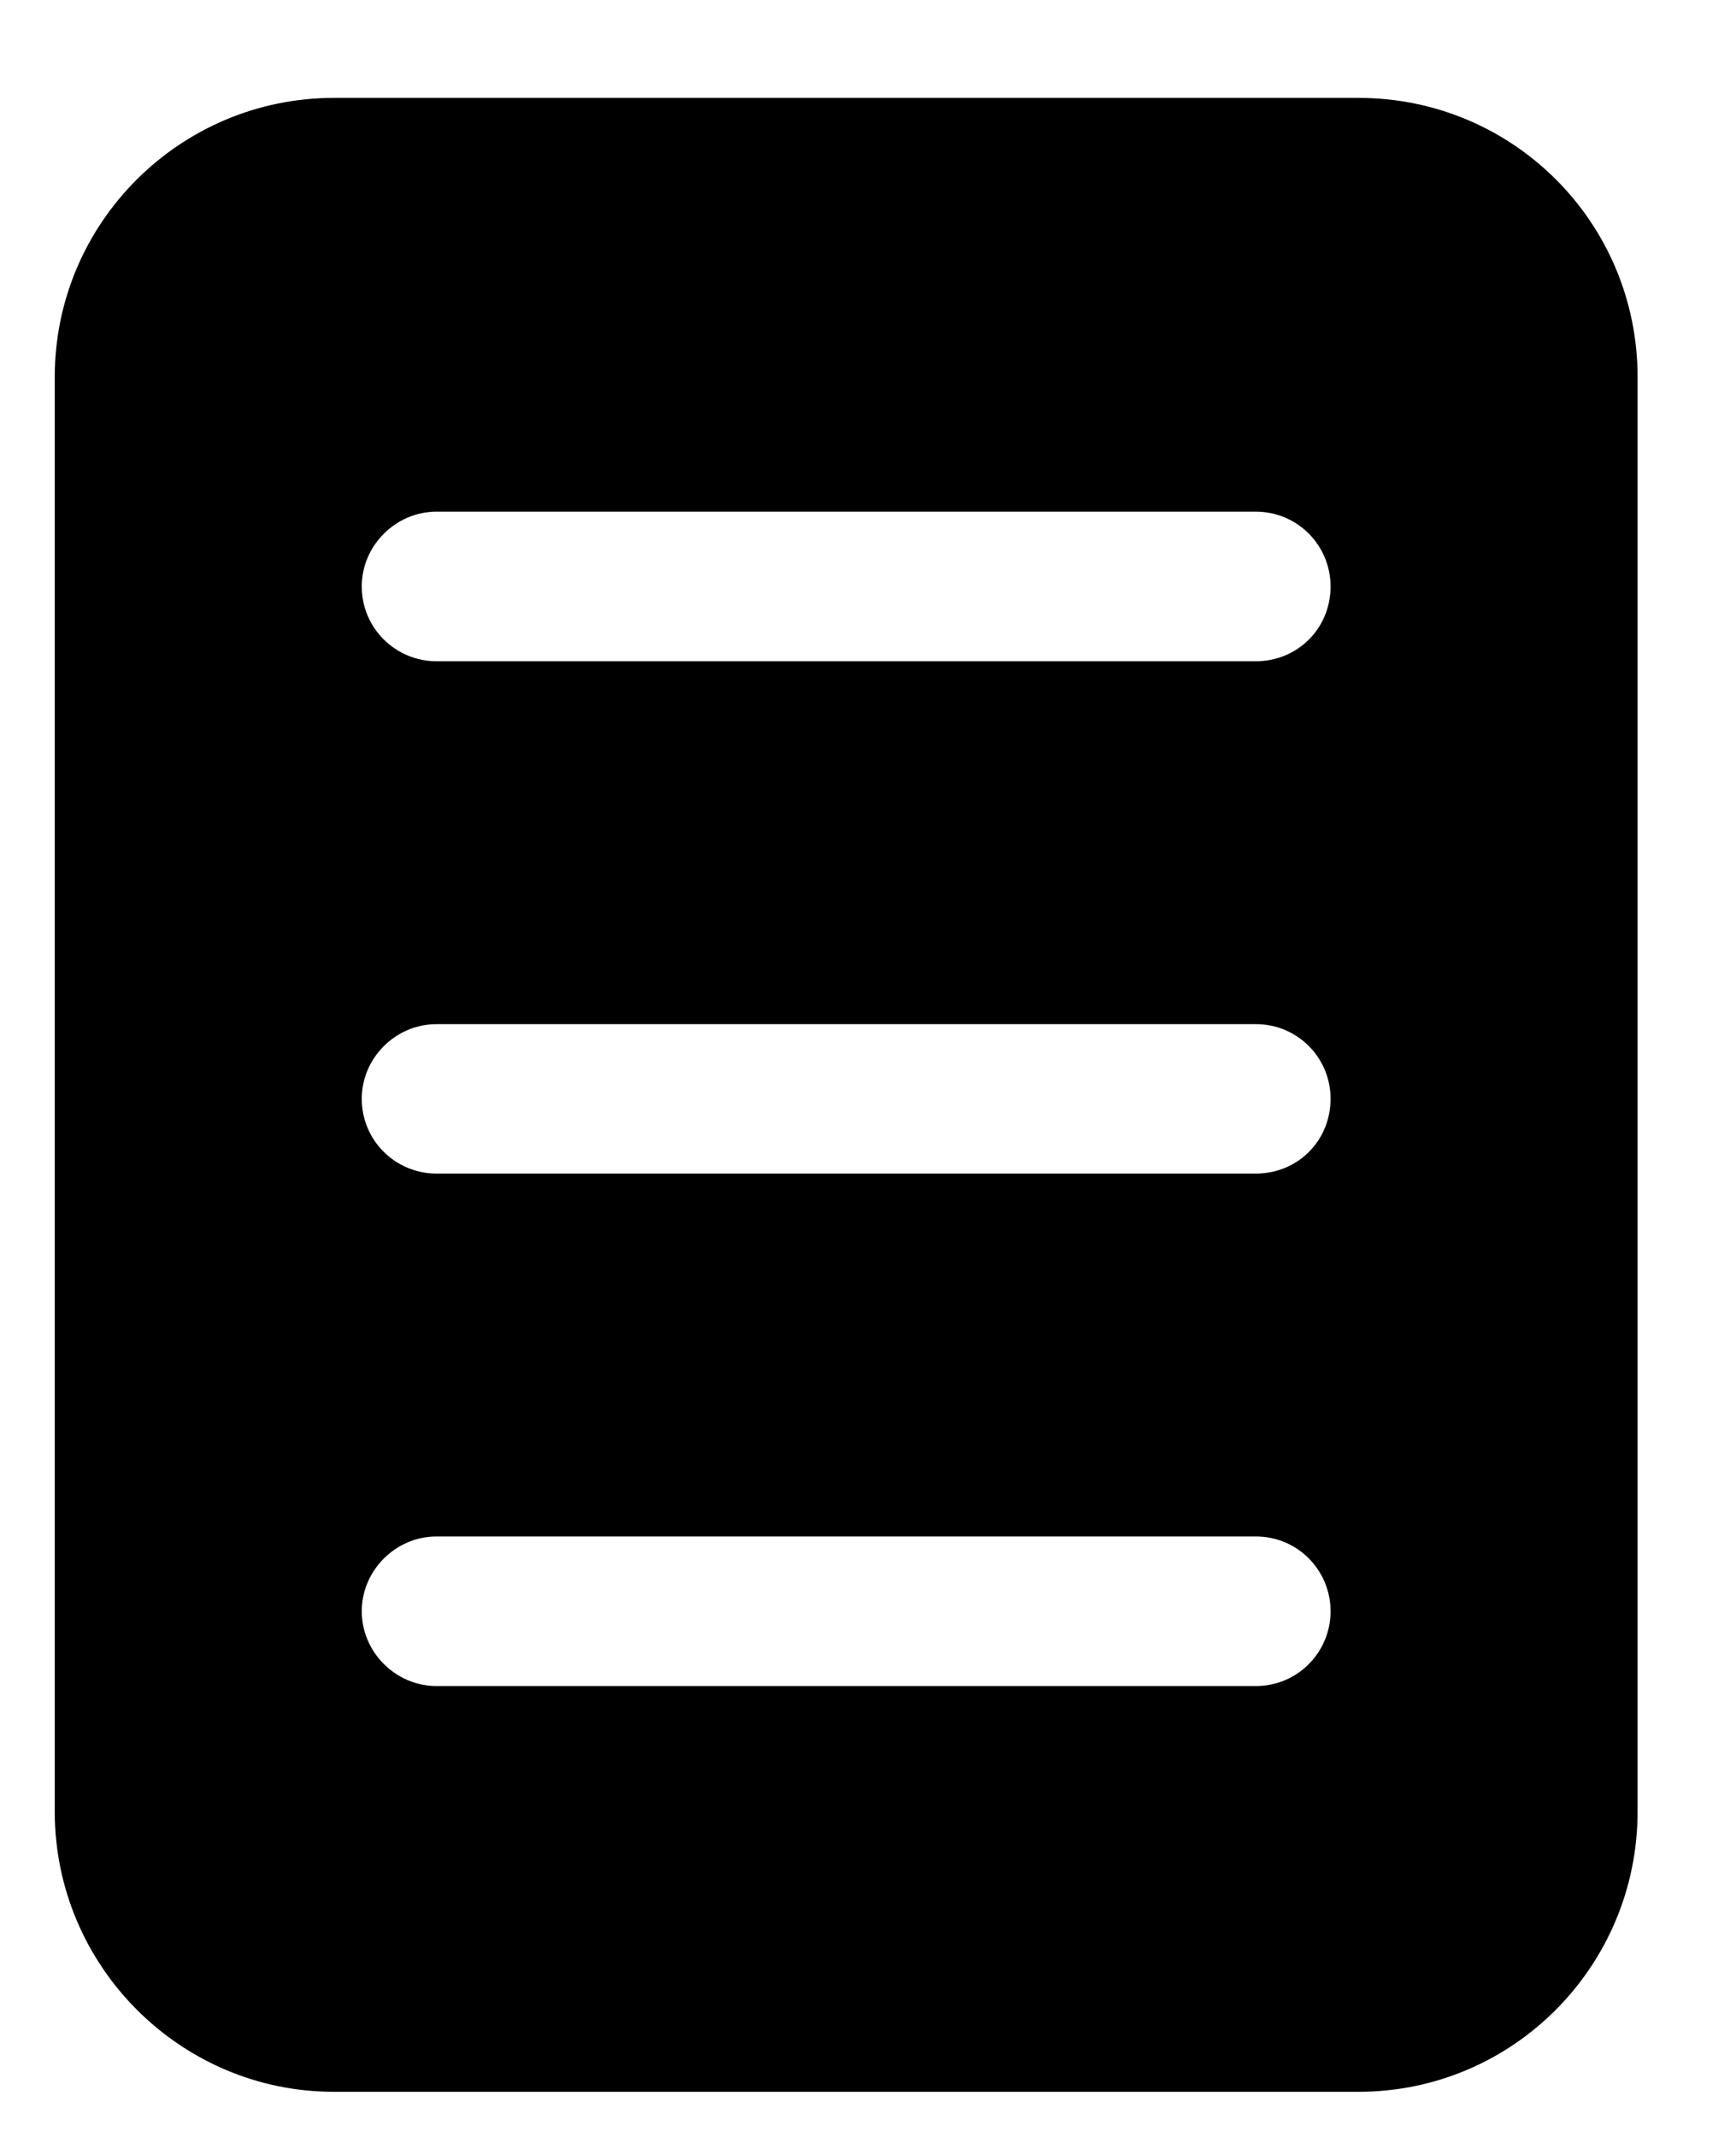 <svg width="13" height="16" viewBox="0 0 13 16" fill="none" xmlns="http://www.w3.org/2000/svg">
<path d="M10.173 0.733H2.5C1.351 0.733 0.41 1.666 0.41 2.823V13.564C0.41 14.721 1.351 15.662 2.5 15.662H10.173C11.33 15.662 12.263 14.721 12.263 13.564V2.823C12.263 1.666 11.33 0.733 10.173 0.733ZM3.269 11.504H9.404C9.718 11.504 9.964 11.758 9.964 12.064C9.964 12.37 9.718 12.624 9.404 12.624H3.269C2.963 12.624 2.709 12.37 2.709 12.064C2.709 11.758 2.963 11.504 3.269 11.504ZM2.709 8.227C2.709 7.921 2.963 7.668 3.269 7.668H9.404C9.718 7.668 9.964 7.921 9.964 8.227C9.964 8.541 9.718 8.787 9.404 8.787H3.269C2.963 8.787 2.709 8.541 2.709 8.227ZM9.404 4.951H3.269C2.963 4.951 2.709 4.704 2.709 4.391C2.709 4.085 2.963 3.831 3.269 3.831H9.404C9.718 3.831 9.964 4.085 9.964 4.391C9.964 4.704 9.718 4.951 9.404 4.951Z" fill="black"/>
</svg>

